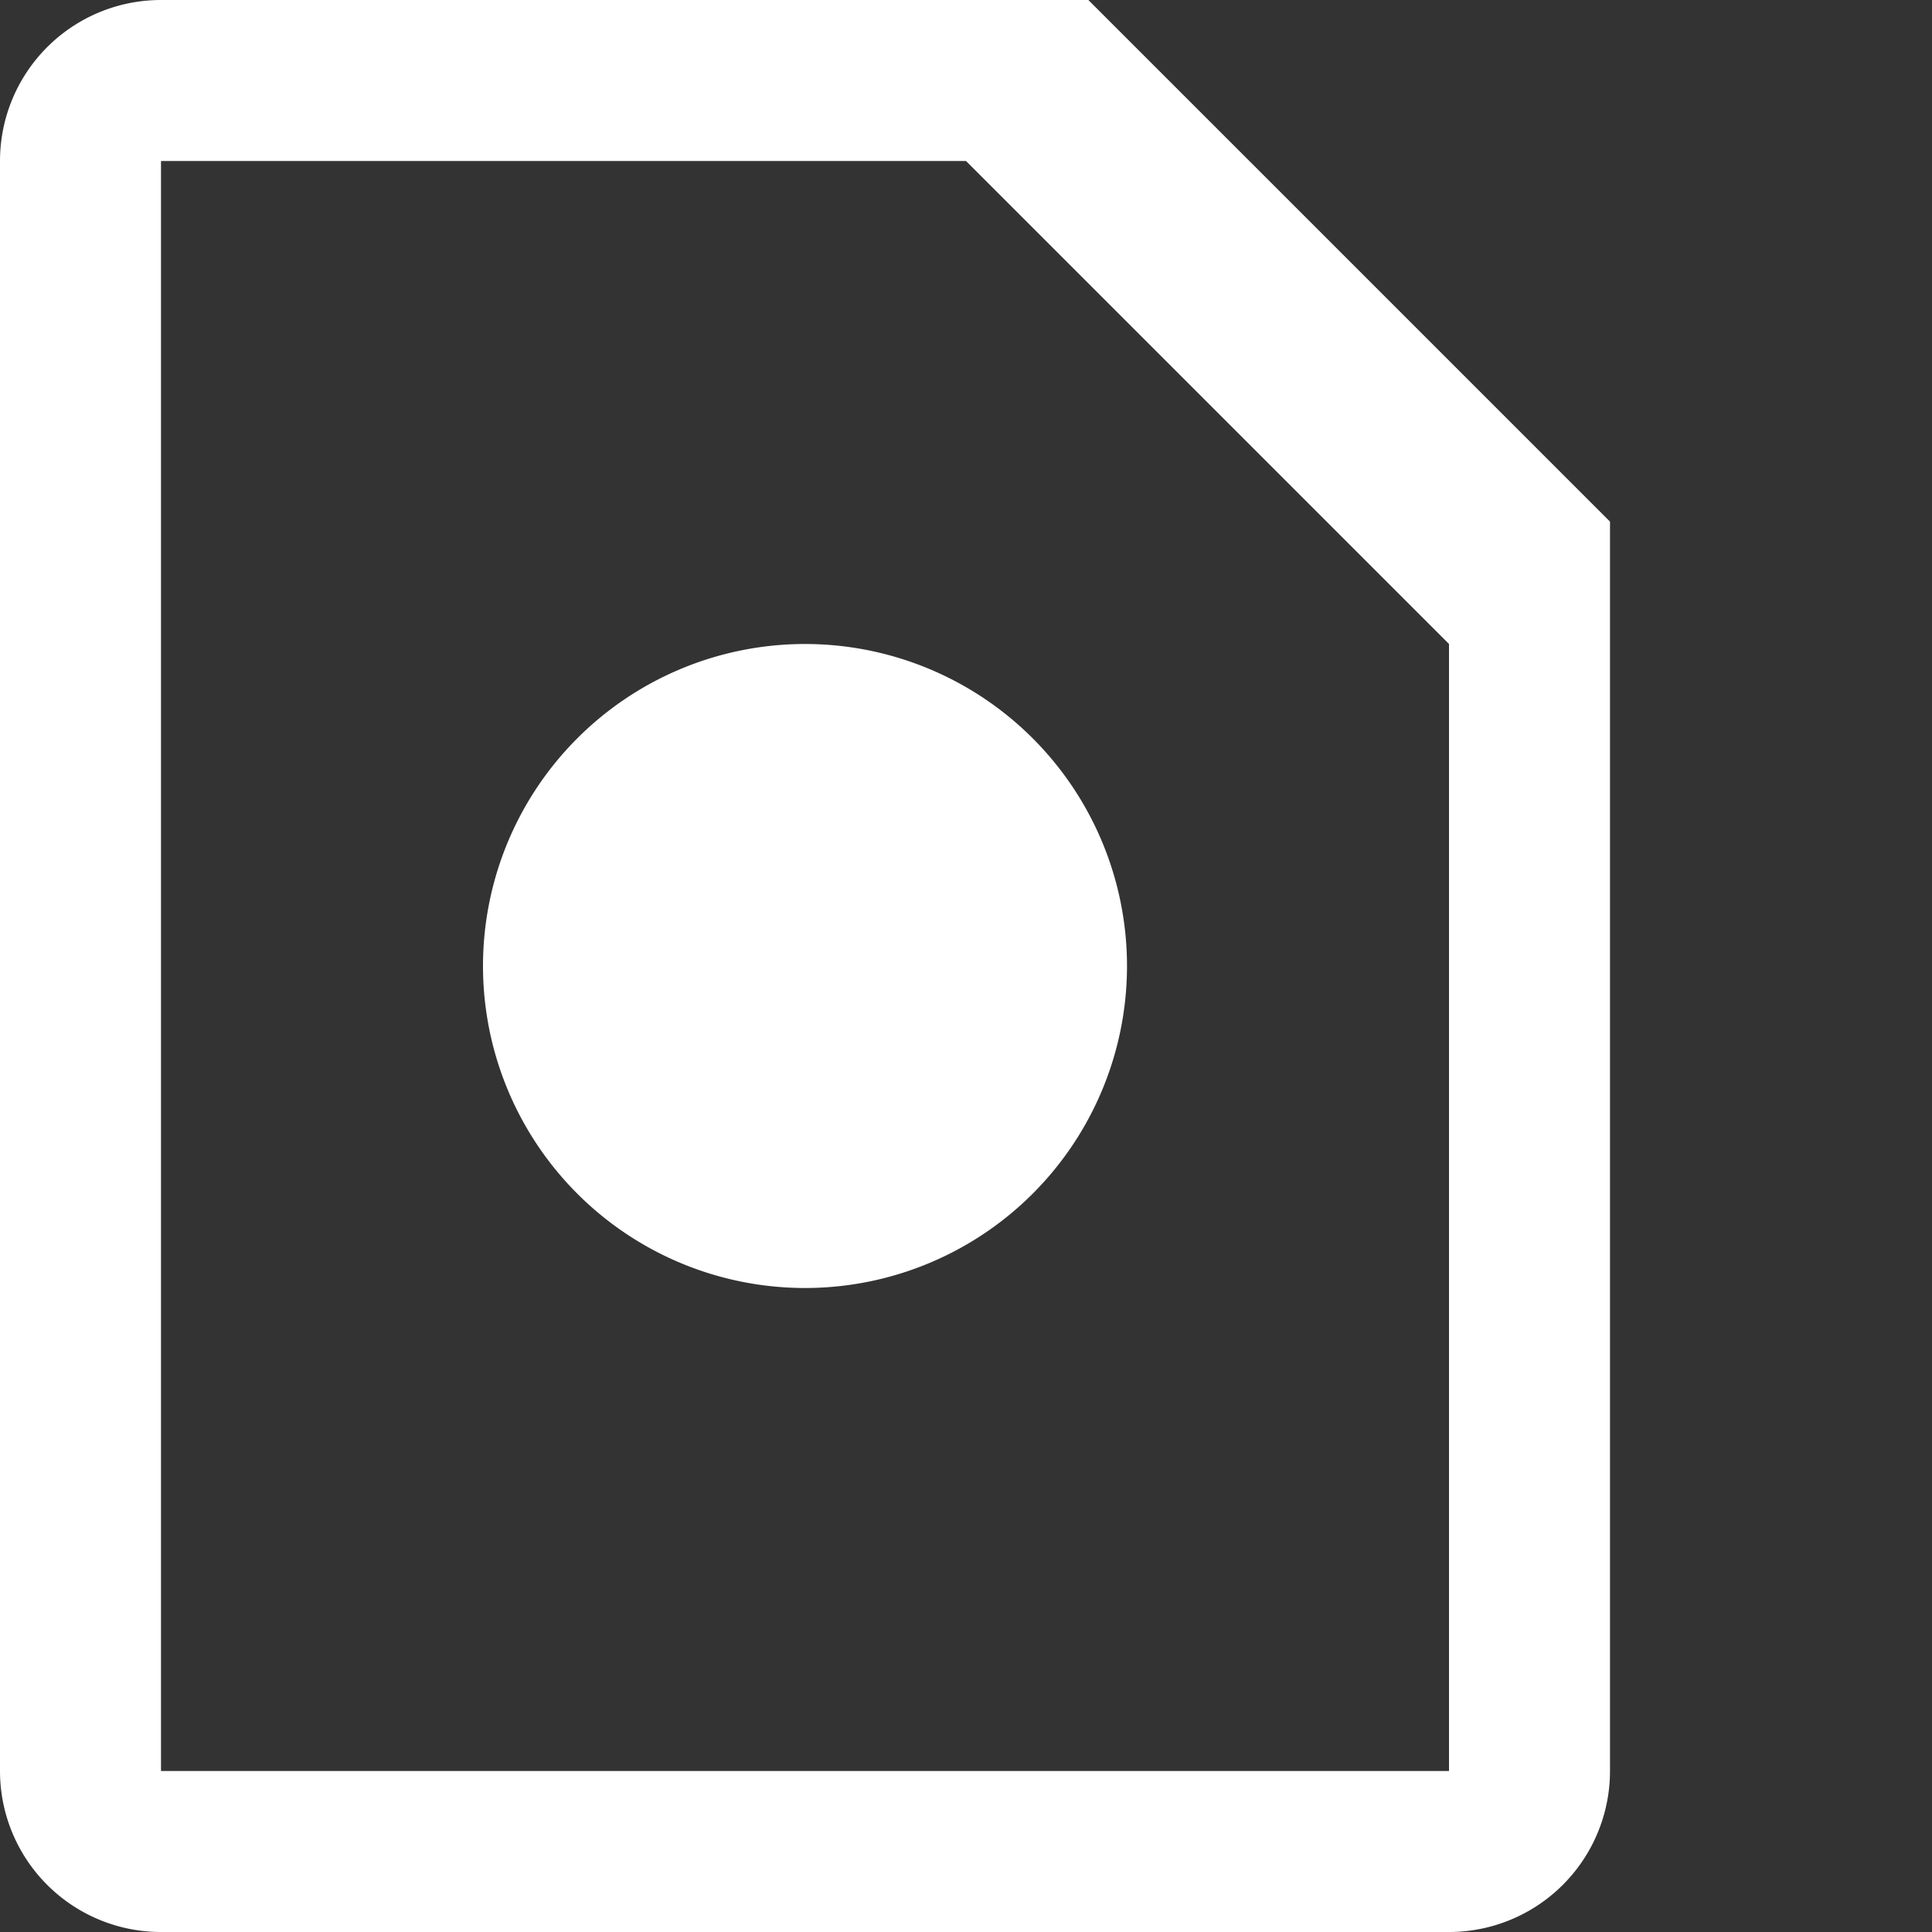<svg id="Layer_1" data-name="Layer 1" xmlns="http://www.w3.org/2000/svg" viewBox="0 0 12 12"><rect x="0" y="0" width="12" height="12" fill="#333333" stroke="none"/><defs><style>.cls-1{fill:#fff;fill-rule:evenodd;}</style></defs><title>Icon-PS-DS-Member-open-1</title><path class="cls-1" d="M308.76,296H303a1,1,0,0,0-1,1v10a1,1,0,0,0,1,1h8a1,1,0,0,0,1-1v-7.76ZM303,297h5l3,3v7h-8Zm4,7a2,2,0,1,0-2-2A2,2,0,0,0,307,304Z" transform="translate(-302 -296)"/></svg>
